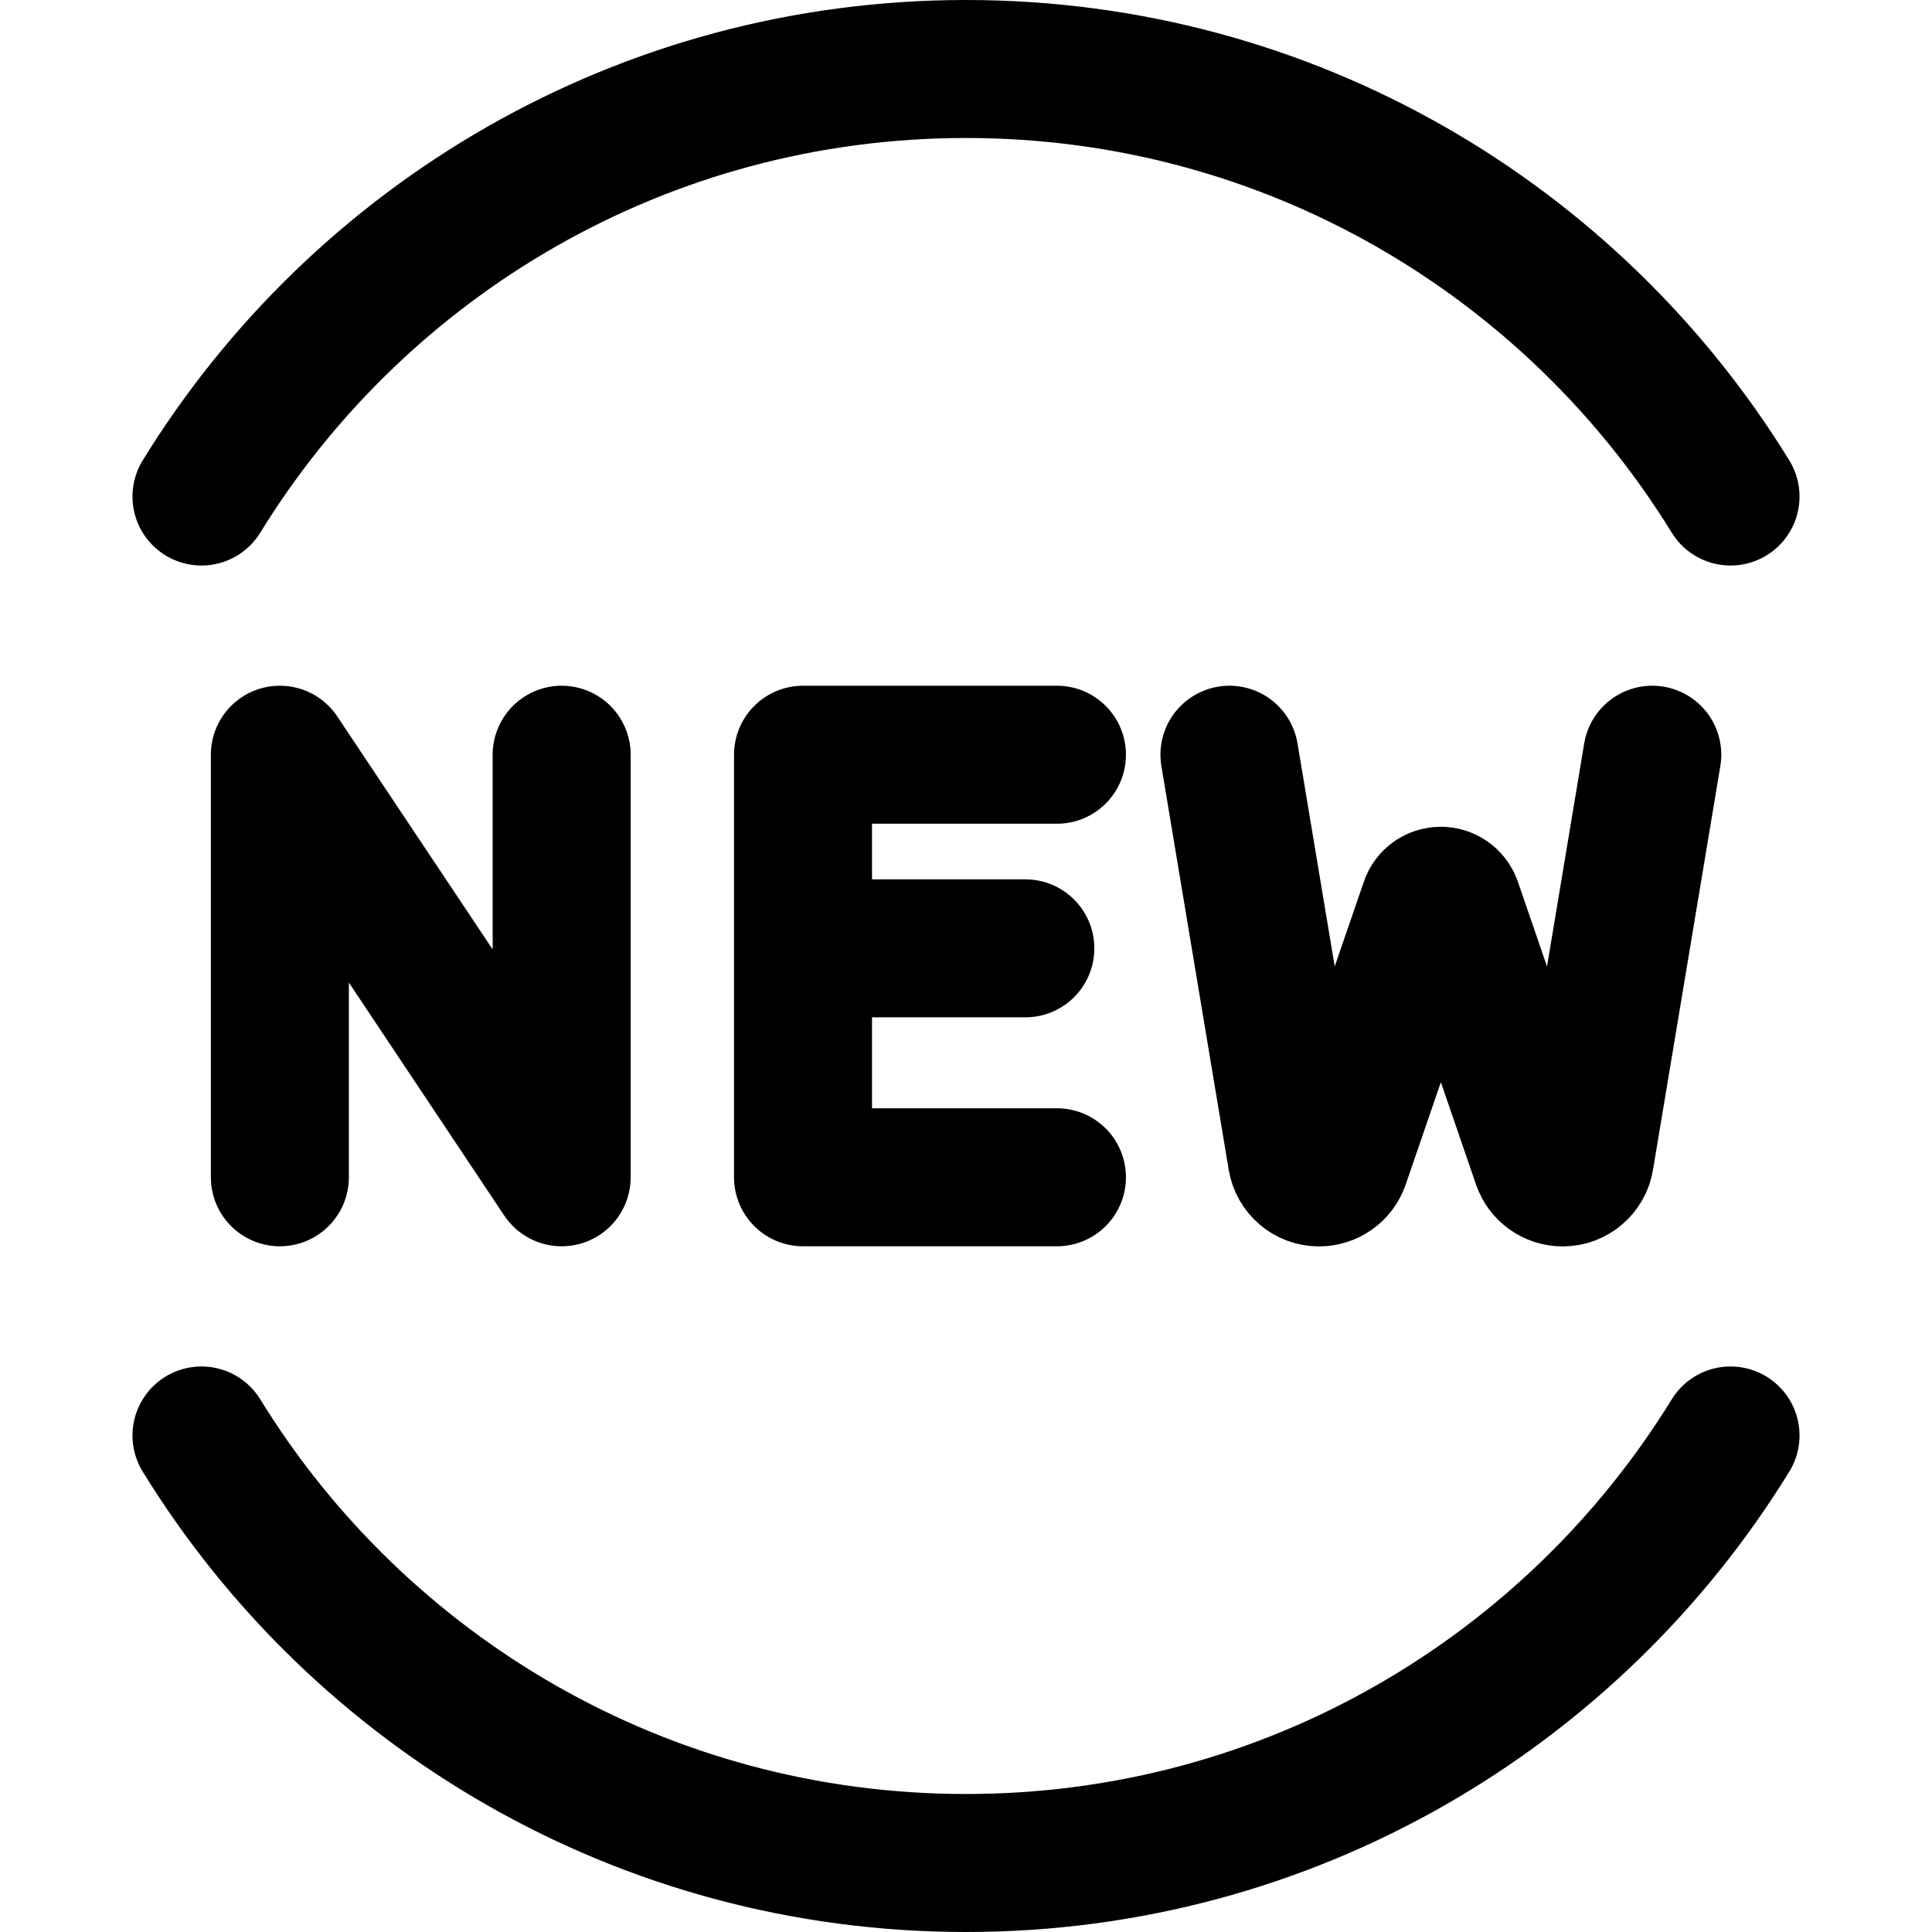 <svg xmlns="http://www.w3.org/2000/svg" fill="none" viewBox="0 0 14 14"><g id="tag-new-circle--store-shop-shops-stores-tag-new-circle"><path id="Vector" stroke="#000000" stroke-linecap="round" stroke-linejoin="round" d="M12.54 3.598C11.396 1.739 9.343 0.5 7 0.5 4.657 0.5 2.604 1.739 1.46 3.598m0 6.804C2.604 12.261 4.657 13.5 7 13.5c2.343 0 4.396 -1.239 5.54 -3.098" stroke-width="1"></path><path id="Vector 2" stroke="#000000" stroke-linecap="round" stroke-linejoin="round" d="m7.659 5.469 -1.84 0v3.062h1.84" stroke-width="1"></path><path id="Vector 4" stroke="#000000" stroke-linecap="round" stroke-linejoin="round" d="M5.82 6.872h1.61" stroke-width="1"></path><path id="Vector 2_2" stroke="#000000" stroke-linecap="round" stroke-linejoin="round" d="M2.028 8.531v-3.062l2.042 3.062v-3.062" stroke-width="1"></path><path id="Vector 1" stroke="#000000" stroke-linecap="round" stroke-linejoin="round" d="m8.909 5.469 0.488 2.926c0.013 0.079 0.081 0.137 0.161 0.137v0c0.07 0 0.132 -0.044 0.155 -0.11l0.643 -1.871c0.012 -0.036 0.046 -0.06 0.085 -0.06v0c0.038 0 0.072 0.024 0.085 0.06l0.643 1.871c0.023 0.066 0.085 0.11 0.155 0.11v0c0.08 0 0.148 -0.058 0.161 -0.137l0.488 -2.926" stroke-width="1"></path></g></svg>
